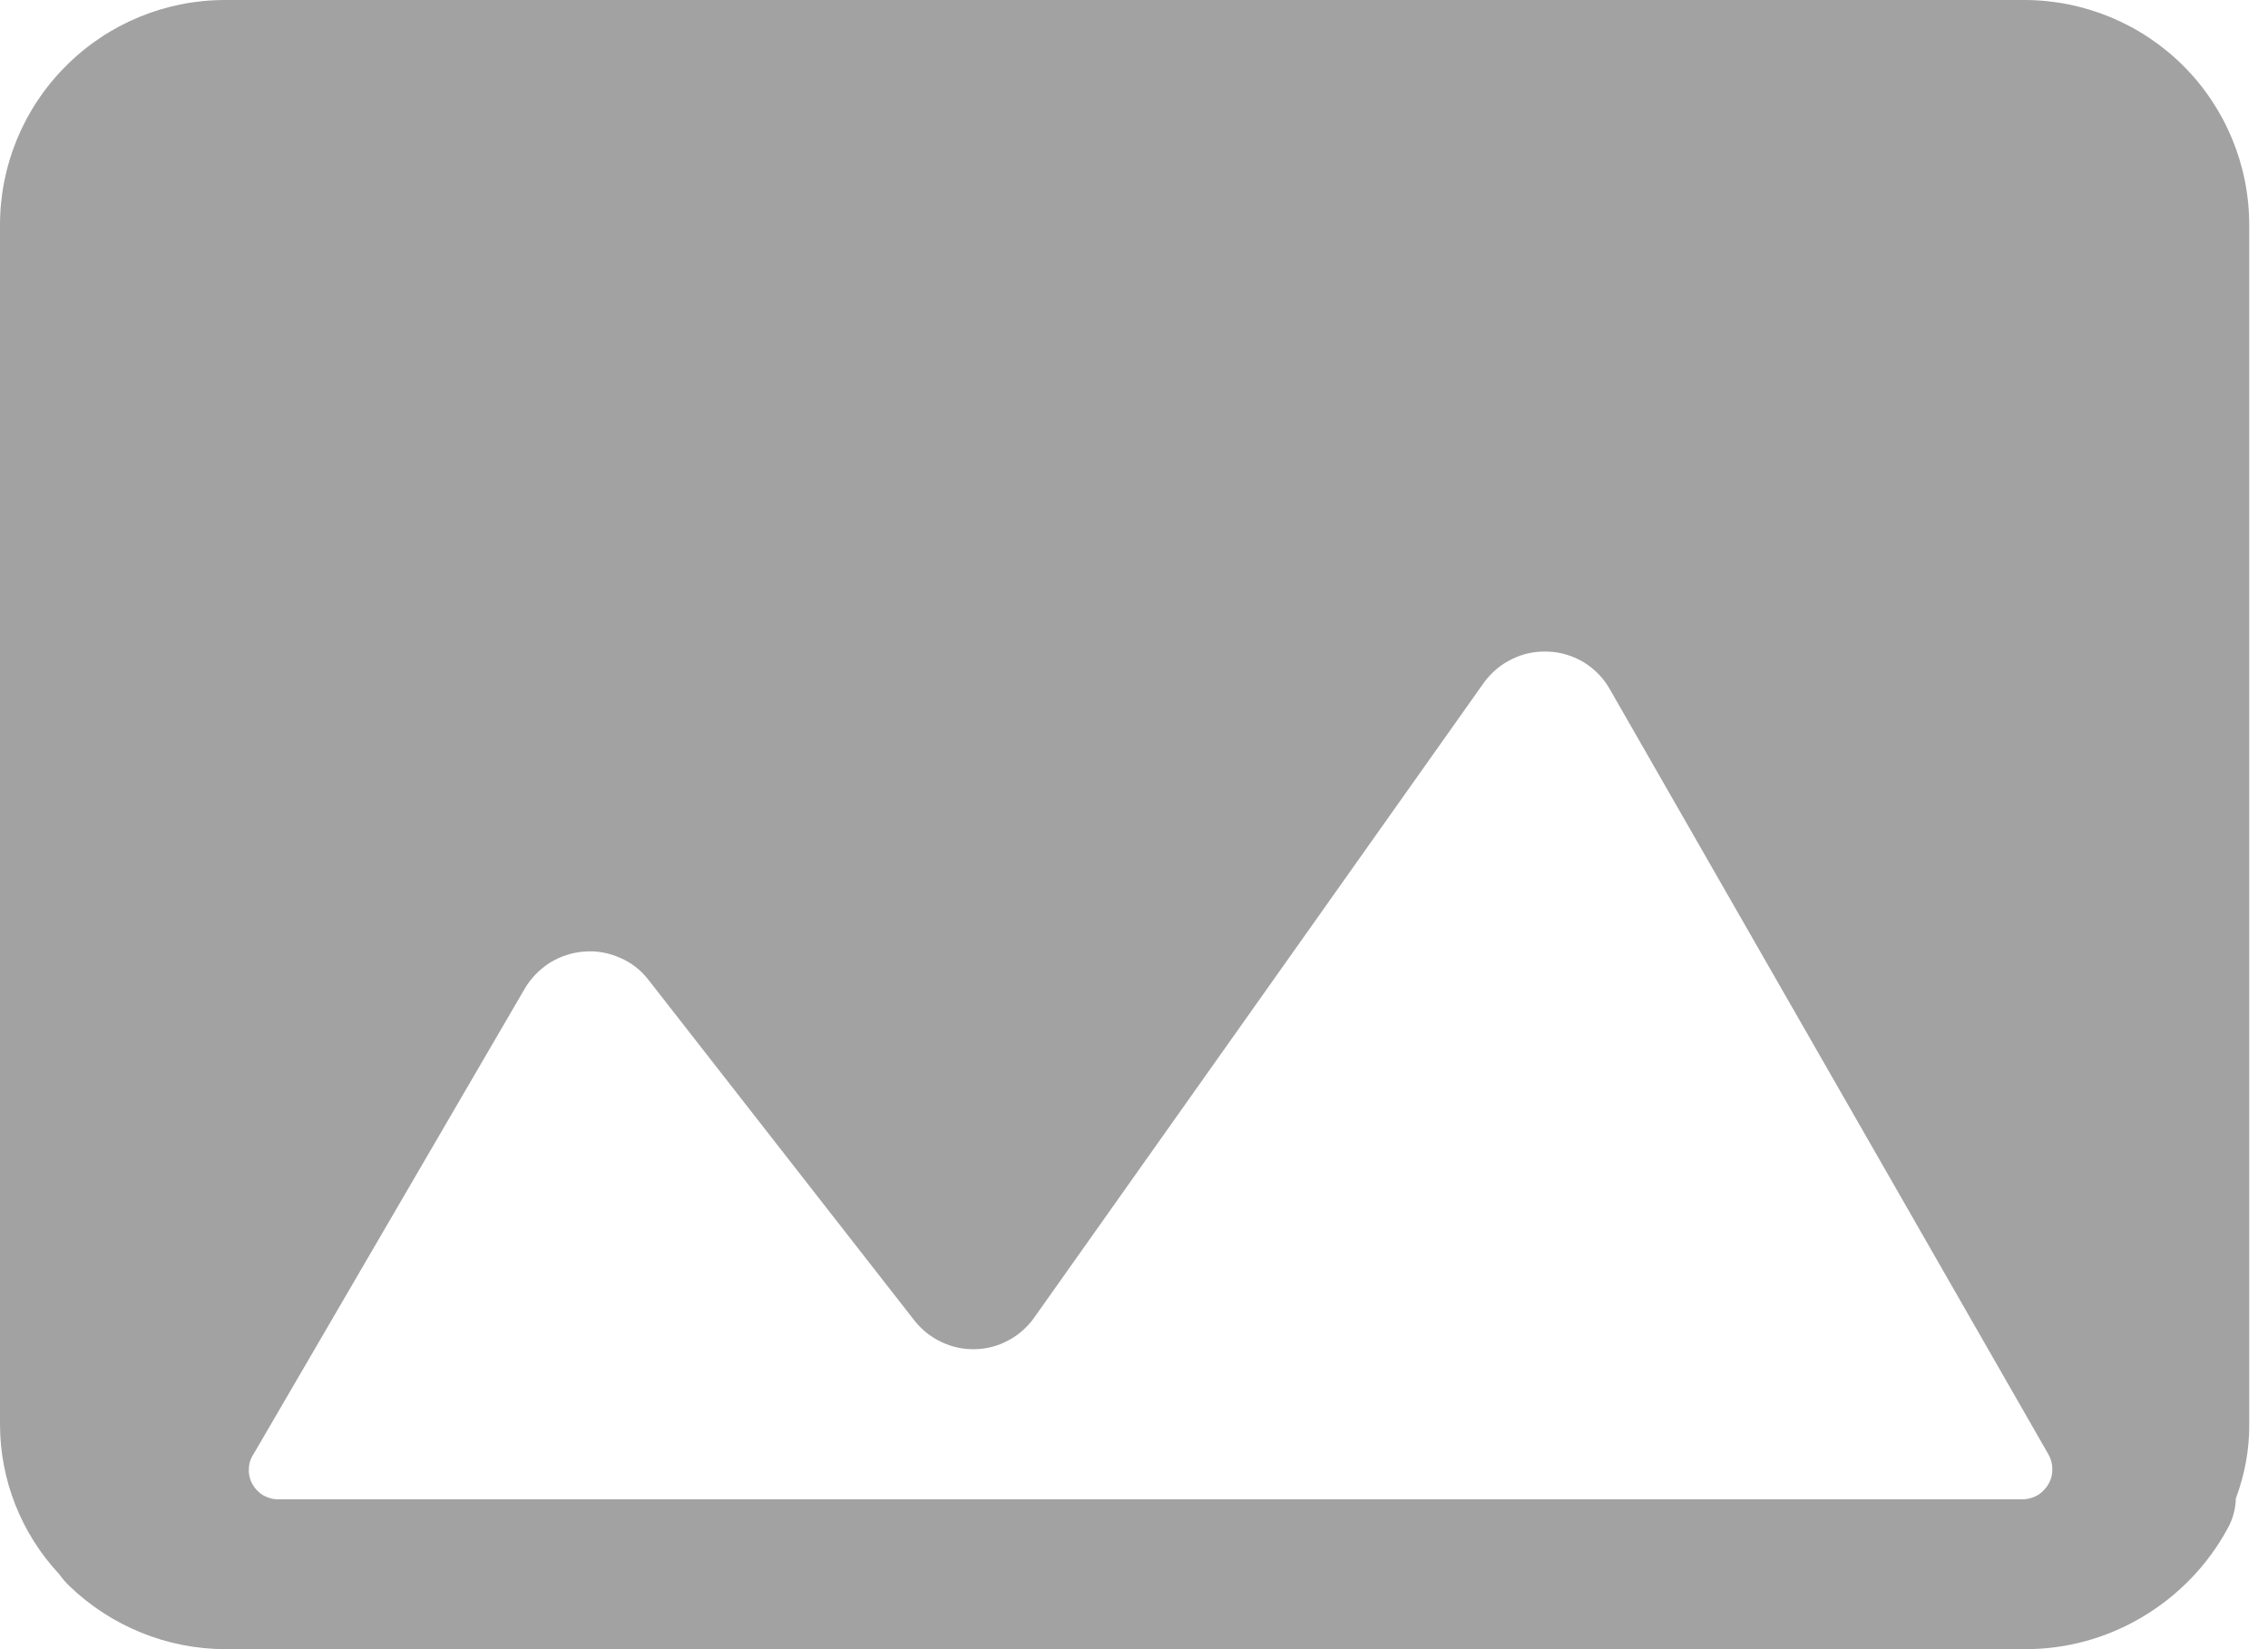 <svg width="11" height="8" viewBox="0 0 11 8" fill="none" xmlns="http://www.w3.org/2000/svg">
<path d="M9.818 0H1.091C0.802 0 0.524 0.115 0.32 0.32C0.115 0.524 0 0.802 0 1.091V6.909C0 7.179 0.103 7.439 0.287 7.636C0.302 7.657 0.319 7.677 0.338 7.695C0.54 7.889 0.81 7.999 1.091 8H9.818C10.02 8.001 10.218 7.947 10.392 7.843C10.565 7.74 10.708 7.592 10.804 7.415C10.829 7.37 10.843 7.32 10.844 7.269C10.887 7.154 10.91 7.032 10.909 6.909V1.091C10.909 0.802 10.794 0.524 10.59 0.32C10.385 0.115 10.107 0 9.818 0ZM9.818 7.273H1.353C1.327 7.274 1.301 7.267 1.279 7.255C1.256 7.242 1.238 7.223 1.225 7.201C1.212 7.178 1.206 7.153 1.207 7.127C1.207 7.101 1.215 7.076 1.229 7.055L2.545 4.796C2.575 4.745 2.617 4.702 2.667 4.67C2.718 4.639 2.775 4.62 2.834 4.616C2.893 4.611 2.952 4.622 3.007 4.646C3.061 4.669 3.109 4.706 3.145 4.753L4.436 6.407C4.471 6.451 4.515 6.486 4.566 6.51C4.616 6.534 4.671 6.546 4.727 6.545C4.784 6.544 4.839 6.53 4.889 6.503C4.939 6.477 4.982 6.439 5.015 6.393L7.196 3.313C7.232 3.263 7.279 3.223 7.334 3.197C7.388 3.17 7.449 3.158 7.51 3.161C7.571 3.163 7.63 3.182 7.682 3.213C7.734 3.245 7.777 3.289 7.807 3.342L9.935 7.055C9.947 7.076 9.954 7.1 9.954 7.125C9.955 7.15 9.949 7.174 9.937 7.196C9.925 7.218 9.908 7.236 9.888 7.25C9.867 7.263 9.843 7.271 9.818 7.273Z" fill="#A2A2A2"/>
</svg>
